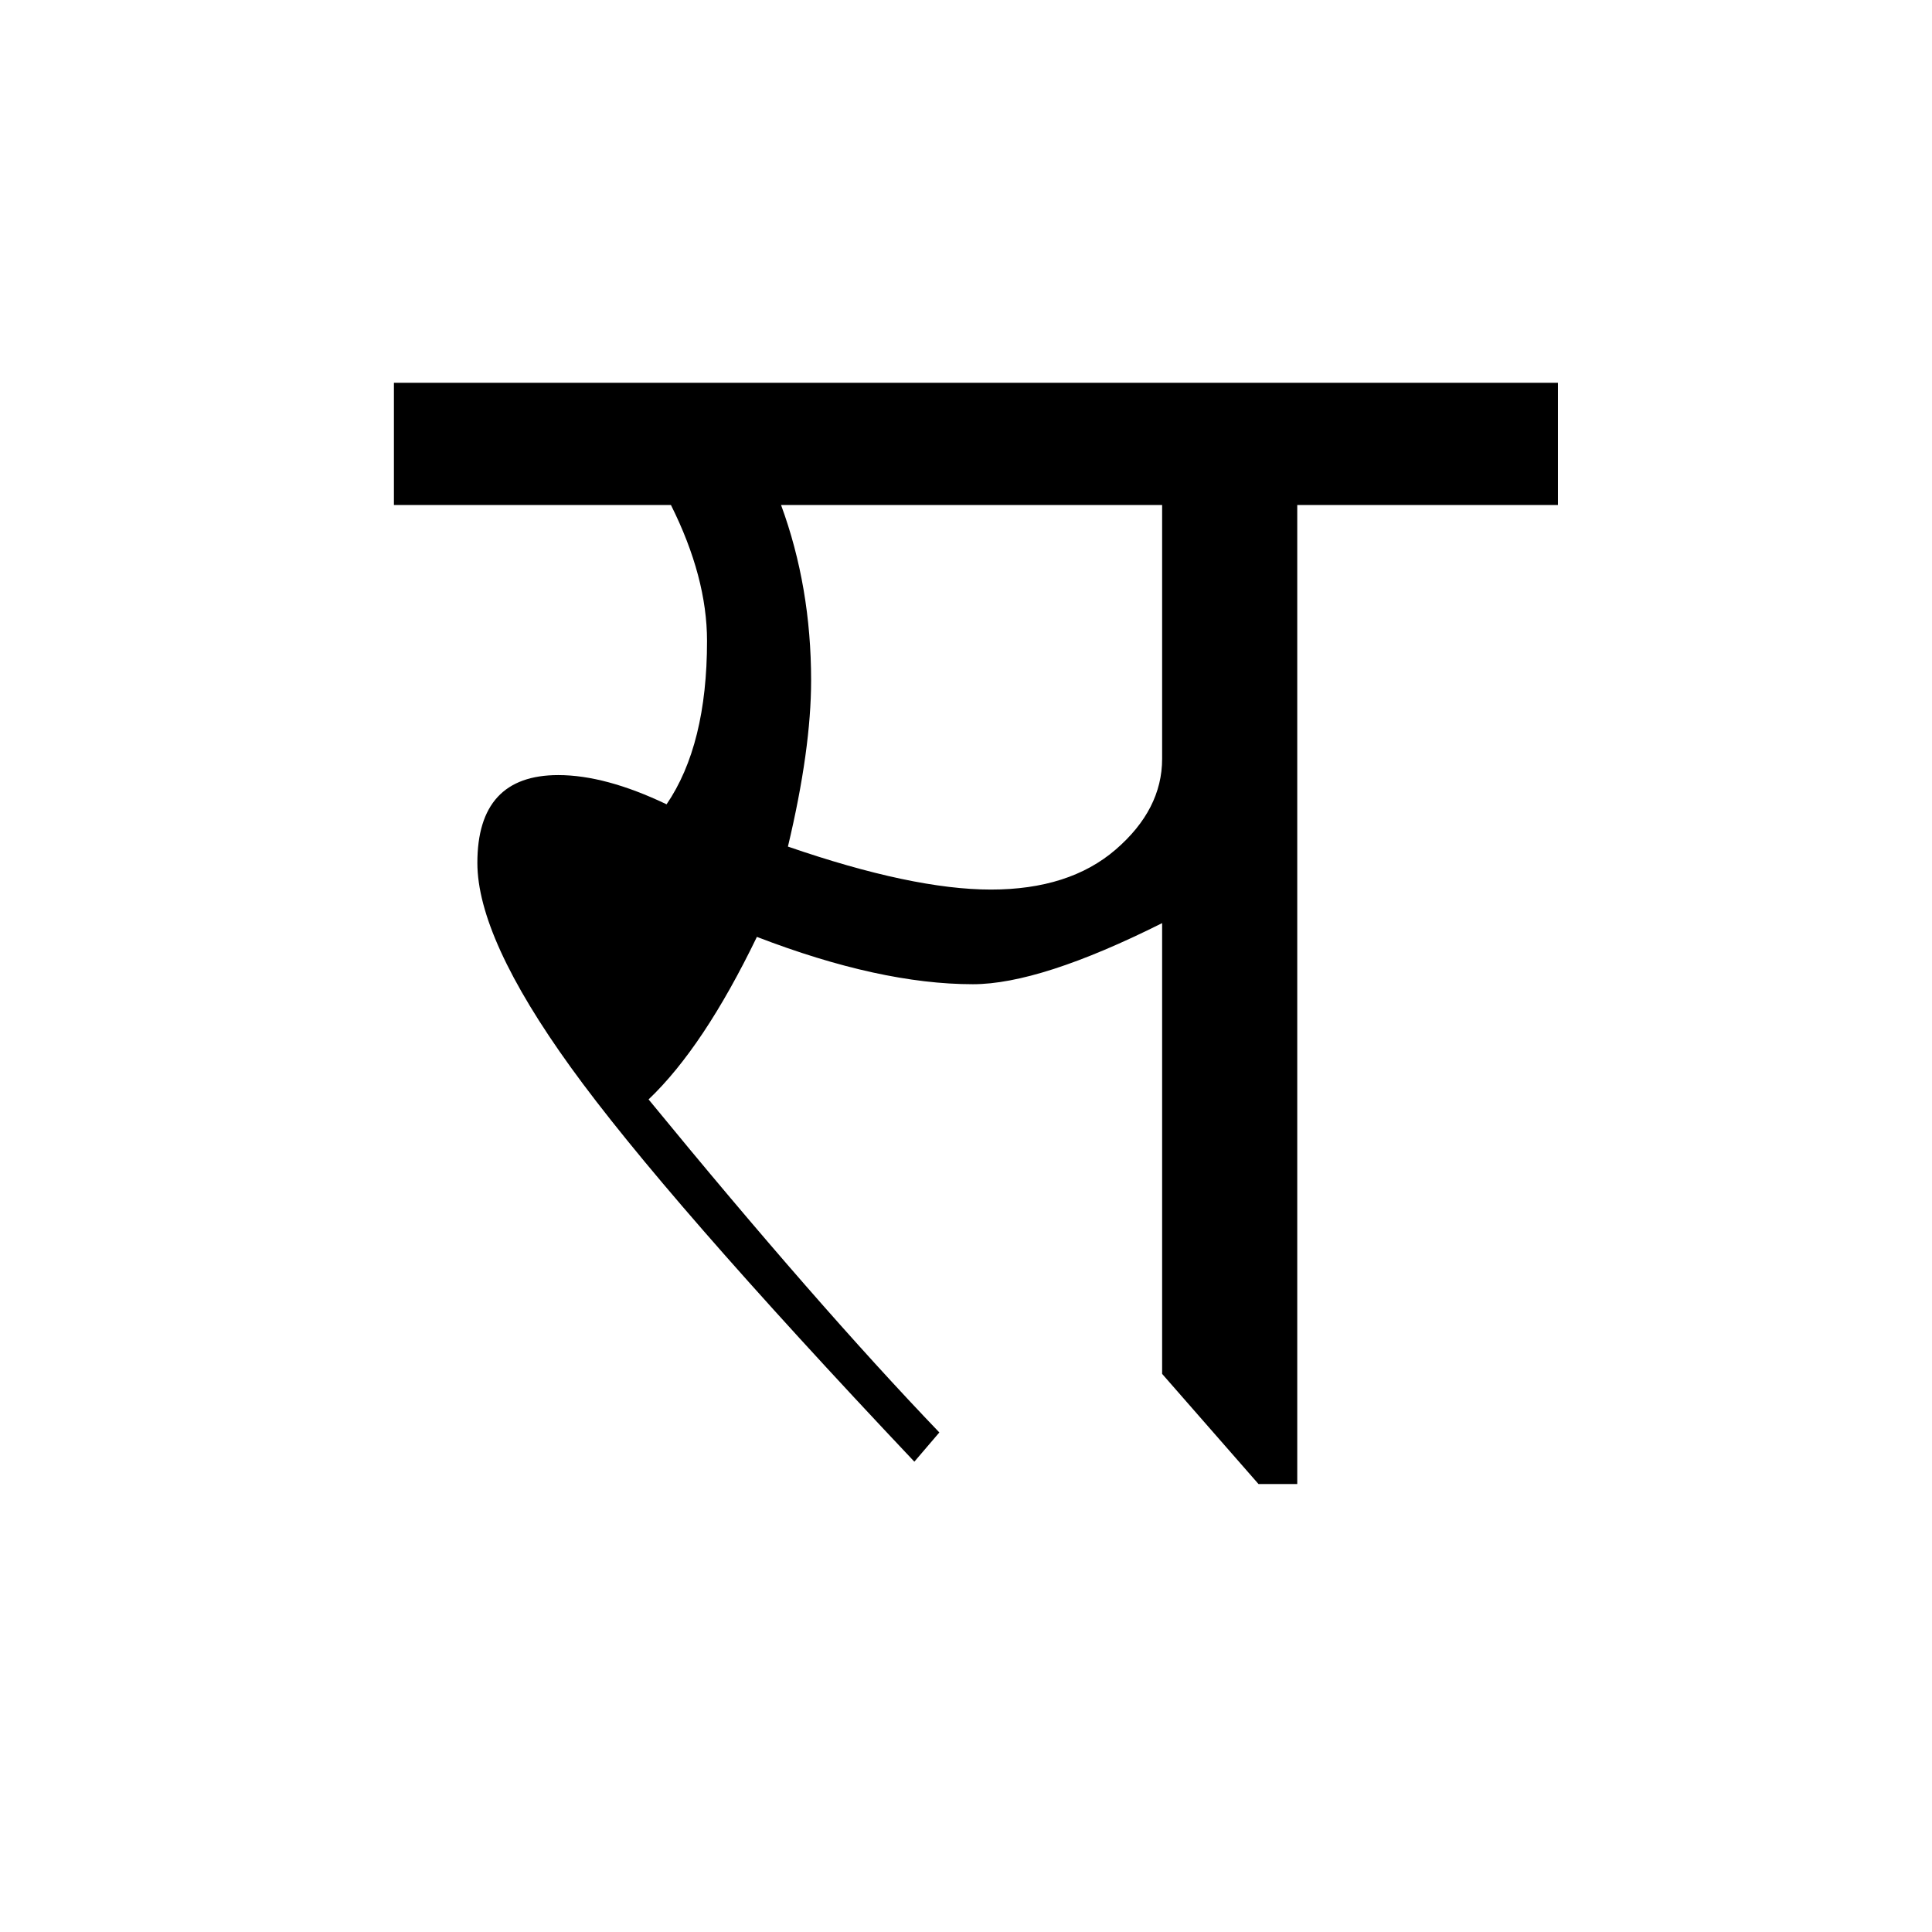 <?xml version='1.0' encoding='UTF-8'?>
<svg xmlns="http://www.w3.org/2000/svg" xmlns:xlink="http://www.w3.org/1999/xlink" width="250px" height="250px" viewBox="0 0 250 250" y="0px" x="0px" enable-background="new 0 0 250 250"><defs><symbol overflow="visible" id="7bfaae7ba"><path d="M150.297-138.719v15.813h-33.734V3.78h-5.016l-12.469-14.25v-58.328c-10.531 5.274-18.695 7.906-24.484 7.906-8.024 0-17.34-2.039-27.953-6.125-4.594 9.5-9.266 16.512-14.016 21.032C47.165-28.242 59.707-13.88 70.25-2.891L67.016.891c-21.594-22.864-36.418-39.88-44.47-51.047C14.493-61.32 10.47-70.133 10.47-76.594c0-7.57 3.488-11.36 10.469-11.36 4.07 0 8.742 1.263 14.015 3.782 3.488-5.113 5.234-12.16 5.234-21.14 0-5.5-1.558-11.364-4.671-17.594H-.328v-15.813zm-51.219 15.813H49.766c2.593 7.054 3.89 14.62 3.89 22.703 0 5.937-1 13.105-3 21.5 10.758 3.71 19.516 5.562 26.266 5.562 6.758 0 12.14-1.722 16.14-5.171 4.008-3.458 6.016-7.376 6.016-11.75zm0 0"/></symbol></defs><use xlink:href="#7bfaae7ba" x="51.301" y="188.25"/></svg>